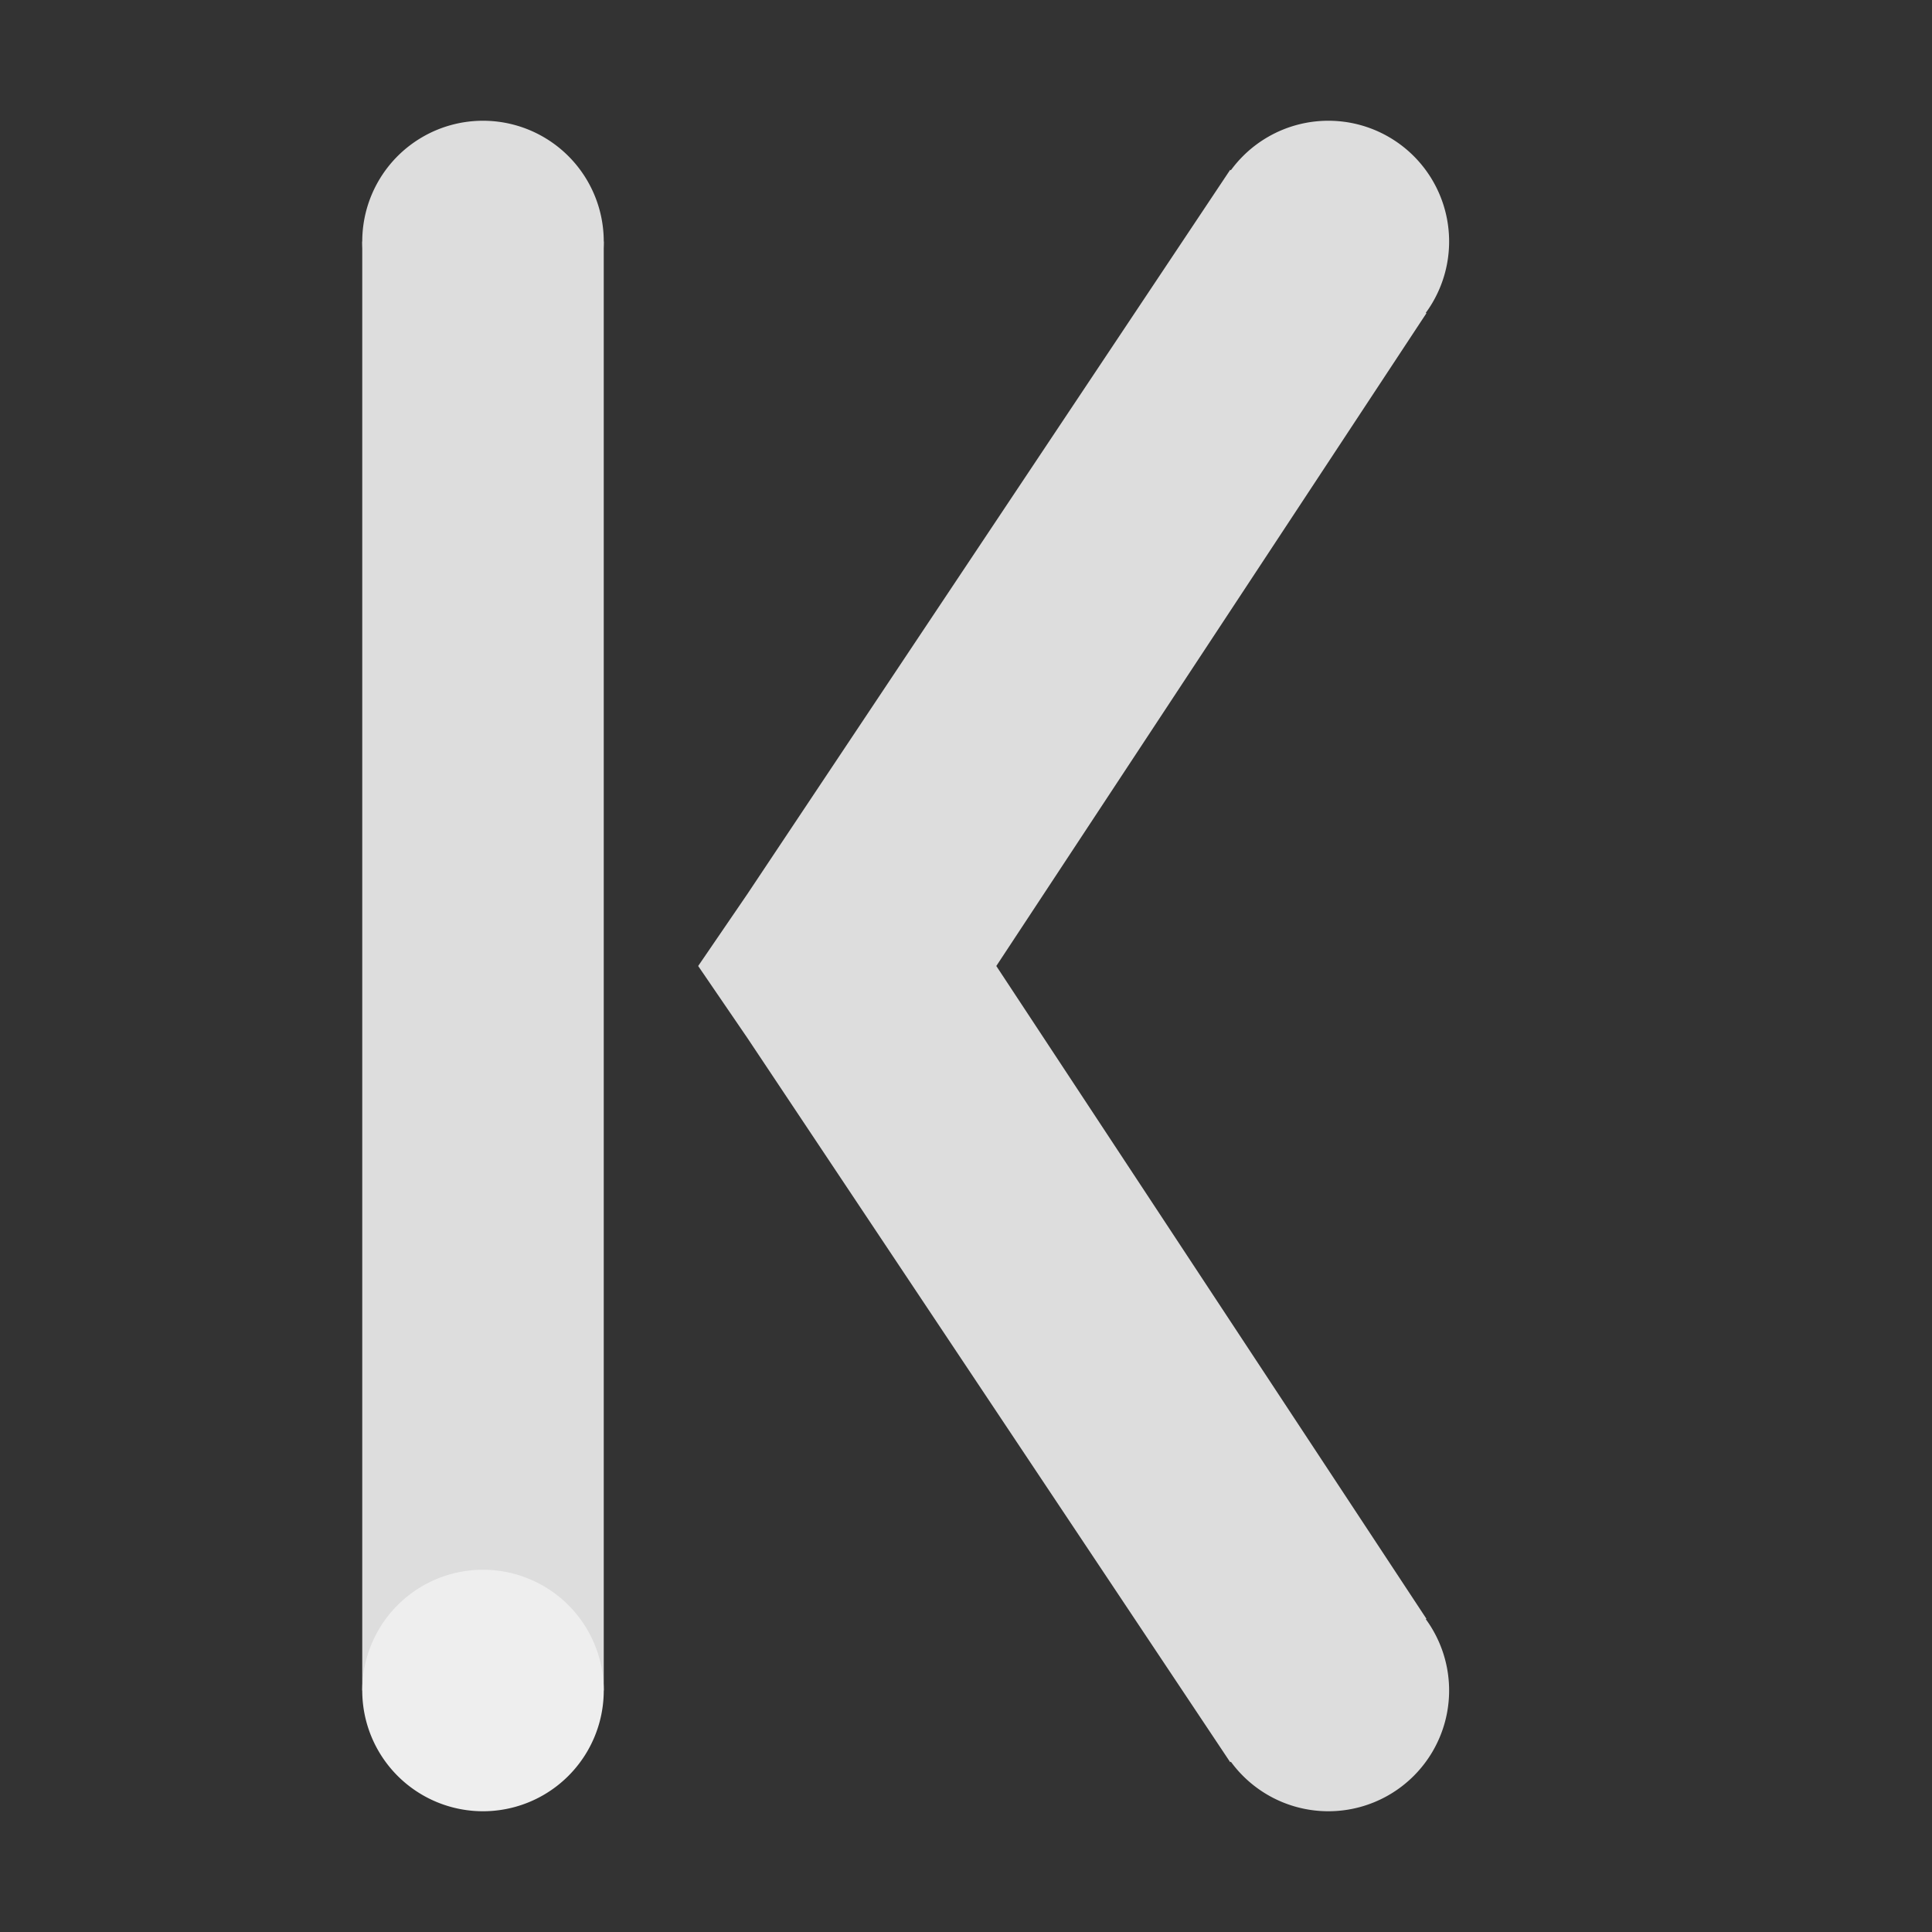<?xml version='1.0' encoding='UTF-8' standalone='no'?>
<!-- Created with Inkscape (http://www.inkscape.org/) -->

<svg xmlns:cc='http://creativecommons.org/ns#' xmlns:dc='http://purl.org/dc/elements/1.1/' sodipodi:docname='go-first-symbolic.svg' height='16' id='svg7384' xmlns:inkscape='http://www.inkscape.org/namespaces/inkscape' xmlns:rdf='http://www.w3.org/1999/02/22-rdf-syntax-ns#' xmlns:sodipodi='http://sodipodi.sourceforge.net/DTD/sodipodi-0.dtd' xmlns:svg='http://www.w3.org/2000/svg' inkscape:version='0.48.4 r9939' version='1.1' width='16' xmlns='http://www.w3.org/2000/svg'>
  <rect width="100%" height="100%" fill="#333333" stroke="none"/>
  <sodipodi:namedview inkscape:bbox-nodes='false' inkscape:bbox-paths='true' bordercolor='#666666' borderlayer='false' borderopacity='1' inkscape:current-layer='layer12' inkscape:cx='90.109216' inkscape:cy='-111.89016' gridtolerance='10' inkscape:guide-bbox='true' guidetolerance='10' id='namedview88' inkscape:object-nodes='false' inkscape:object-paths='false' objecttolerance='10' pagecolor='#333333' inkscape:pageopacity='1' inkscape:pageshadow='2' showborder='true' showgrid='false' showguides='true' inkscape:showpageshadow='true' inkscape:snap-bbox='true' inkscape:snap-bbox-midpoints='false' inkscape:snap-global='true' inkscape:snap-grids='true' inkscape:snap-nodes='true' inkscape:snap-others='false' inkscape:snap-to-guides='true' inkscape:window-height='711' inkscape:window-maximized='1' inkscape:window-width='1366' inkscape:window-x='0' inkscape:window-y='27' inkscape:zoom='1'>
    <inkscape:grid empspacing='2' enabled='true' id='grid4866' originx='-59.25px' originy='-220px' snapvisiblegridlinesonly='true' spacingx='1px' spacingy='1px' type='xygrid' visible='true'/>
  </sodipodi:namedview>
  <title id='title8473'>Moka Symbolic Icon Theme</title>
  <defs id='defs7386'/>
  <g inkscape:groupmode='layer' id='layer9' inkscape:label='status' style='display:inline' transform='translate(-300.25,3)'/>
  <g inkscape:groupmode='layer' id='layer10' inkscape:label='devices' style='display:inline' transform='translate(-300.25,3)'/>
  <g inkscape:groupmode='layer' id='layer11' inkscape:label='apps' style='display:inline' transform='translate(-300.25,3)'/>
  <g inkscape:groupmode='layer' id='layer1' inkscape:label='places' transform='translate(-59.25,-614)'/>
  <g inkscape:groupmode='layer' id='layer14' inkscape:label='mimetypes' style='display:inline' transform='translate(-300.25,3)'/>
  <g inkscape:groupmode='layer' id='layer15' inkscape:label='emblems' style='display:inline' transform='translate(-300.25,3)'/>
  <g inkscape:groupmode='layer' id='g71291' inkscape:label='emotes' style='display:inline' transform='translate(-300.25,3)'/>
  <g inkscape:groupmode='layer' id='g4953' inkscape:label='categories' style='display:inline' transform='translate(-300.25,3)'/>
  <g inkscape:groupmode='layer' id='layer12' inkscape:label='actions' style='display:inline' transform='translate(-300.25,3)'>
    <path inkscape:connector-curvature='0' d='m 303.25,-1 0,12 2,0 0,-12 -2,0 z' id='path6191' style='font-size:medium;font-style:normal;font-variant:normal;font-weight:normal;font-stretch:normal;text-indent:0;text-align:start;text-decoration:none;line-height:normal;letter-spacing:normal;word-spacing:normal;text-transform:none;direction:ltr;block-progression:tb;writing-mode:lr-tb;text-anchor:start;baseline-shift:baseline;color:#000000;fill:#dddddd;fill-opacity:1;fill-rule:nonzero;stroke:none;stroke-width:2;marker:none;visibility:visible;display:inline;overflow:visible;enable-background:accumulate;font-family:Sans;-inkscape-font-specification:Sans'/>
    <path sodipodi:cx='63' sodipodi:cy='532' d='m 64,532 a 1,1 0 1 1 -2,0 1,1 0 1 1 2,0 z' id='path6193' sodipodi:rx='1' sodipodi:ry='1' style='fill:#dddddd;fill-opacity:1;fill-rule:nonzero;stroke:none' transform='translate(241.25,-533)' sodipodi:type='arc'/>
    <path sodipodi:cx='63' sodipodi:cy='544' d='m 64,544 a 1,1 0 1 1 -2,0 1,1 0 1 1 2,0 z' id='path6195' sodipodi:rx='1' sodipodi:ry='1' style='fill:#eeeeee;fill-opacity:1;fill-rule:nonzero;stroke:none' transform='translate(241.25,-533)' sodipodi:type='arc'/>
    <path inkscape:connector-curvature='0' d='m 310.438,-1.594 -4,6 -0.406,0.594 0.406,0.594 4,6 1.625,-1.188 -3.562,-5.406 3.562,-5.406 z' id='path6199' sodipodi:nodetypes='ccccccccc' style='fill:#dddddd;fill-opacity:1;stroke:none'/>
    <path sodipodi:cx='10' sodipodi:cy='1' d='M 11,1 A 1,1 0 1 1 9,1 1,1 0 1 1 11,1 z' id='path6201' sodipodi:rx='1' sodipodi:ry='1' style='fill:#dddddd;fill-opacity:1;stroke:none' transform='translate(301.251,-2)' sodipodi:type='arc'/>
    <path sodipodi:cx='10' sodipodi:cy='15' d='m 11,15 a 1,1 0 1 1 -2,0 1,1 0 1 1 2,0 z' id='path6203' sodipodi:rx='1' sodipodi:ry='1' style='fill:#dddddd;fill-opacity:1;stroke:none' transform='translate(301.251,-4)' sodipodi:type='arc'/>
    
  </g>
</svg>
